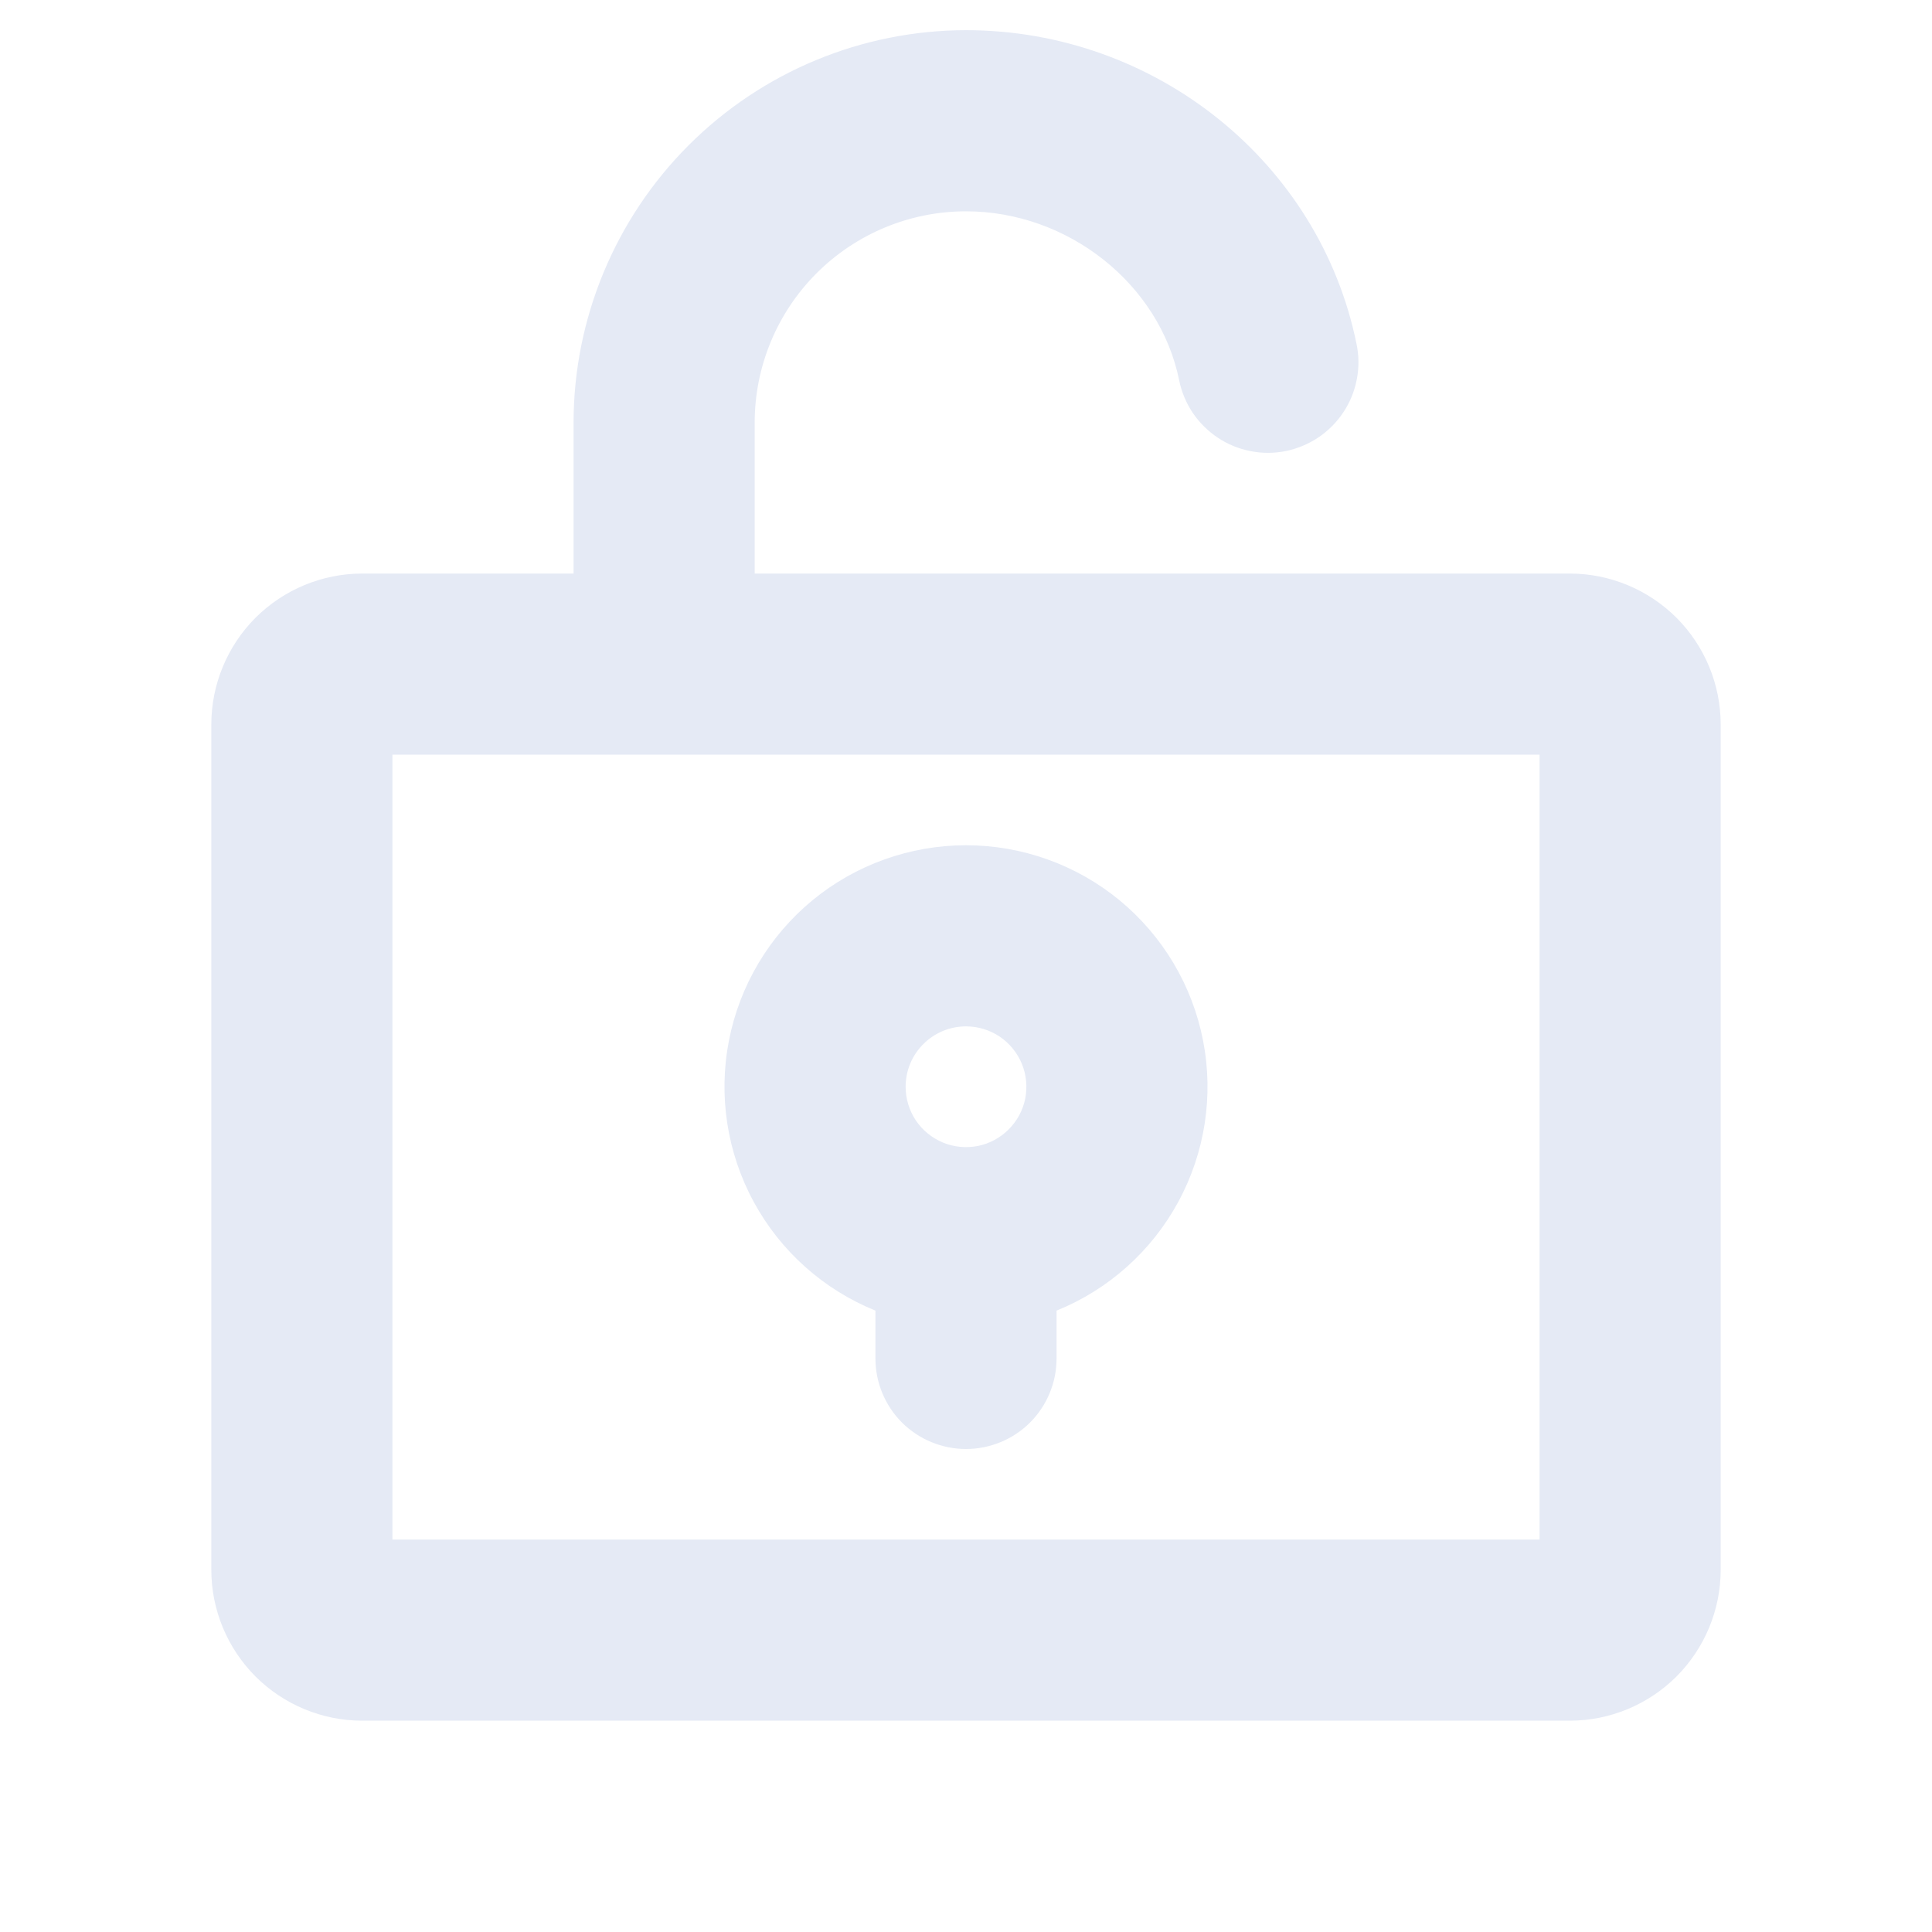 <svg width="24" height="24" viewBox="0 0 24 24" fill="none" xmlns="http://www.w3.org/2000/svg">
<path d="M19.5 7.125H9.375V5.25C9.375 4.554 9.652 3.886 10.144 3.394C10.636 2.902 11.304 2.625 12 2.625C13.267 2.625 14.405 3.527 14.648 4.724C14.677 4.869 14.735 5.006 14.817 5.129C14.9 5.251 15.006 5.356 15.129 5.438C15.252 5.52 15.39 5.576 15.535 5.604C15.68 5.633 15.829 5.632 15.974 5.603C16.119 5.573 16.256 5.515 16.379 5.433C16.501 5.35 16.607 5.244 16.688 5.121C16.77 4.998 16.826 4.86 16.854 4.715C16.883 4.57 16.882 4.421 16.852 4.276C16.394 2.016 14.353 0.375 12 0.375C10.707 0.376 9.468 0.891 8.555 1.804C7.641 2.718 7.126 3.958 7.125 5.25V7.125H4.5C4.003 7.125 3.526 7.323 3.174 7.674C2.823 8.026 2.625 8.503 2.625 9V19.5C2.625 19.997 2.823 20.474 3.174 20.826C3.526 21.177 4.003 21.375 4.5 21.375H19.5C19.997 21.375 20.474 21.177 20.826 20.826C21.177 20.474 21.375 19.997 21.375 19.5V9C21.375 8.503 21.177 8.026 20.826 7.674C20.474 7.323 19.997 7.125 19.5 7.125ZM19.125 19.125H4.875V9.375H19.125V19.125ZM10.875 16.281V16.875C10.875 17.173 10.993 17.459 11.204 17.671C11.415 17.881 11.702 18 12 18C12.298 18 12.585 17.881 12.796 17.671C13.007 17.459 13.125 17.173 13.125 16.875V16.281C13.77 16.02 14.305 15.542 14.637 14.93C14.969 14.318 15.078 13.61 14.945 12.927C14.812 12.243 14.445 11.627 13.908 11.184C13.371 10.742 12.696 10.5 12 10.5C11.304 10.5 10.629 10.742 10.092 11.184C9.555 11.627 9.188 12.243 9.055 12.927C8.922 13.61 9.031 14.318 9.363 14.93C9.695 15.542 10.23 16.02 10.875 16.281ZM12 12.75C12.148 12.75 12.293 12.794 12.417 12.876C12.54 12.959 12.636 13.076 12.693 13.213C12.75 13.35 12.764 13.501 12.736 13.646C12.707 13.792 12.635 13.925 12.53 14.03C12.425 14.135 12.292 14.207 12.146 14.236C12.001 14.264 11.85 14.25 11.713 14.193C11.576 14.136 11.459 14.04 11.376 13.917C11.294 13.793 11.25 13.648 11.25 13.5C11.25 13.301 11.329 13.11 11.47 12.97C11.61 12.829 11.801 12.75 12 12.75Z" fill="#E5EAF5"/>
</svg>
